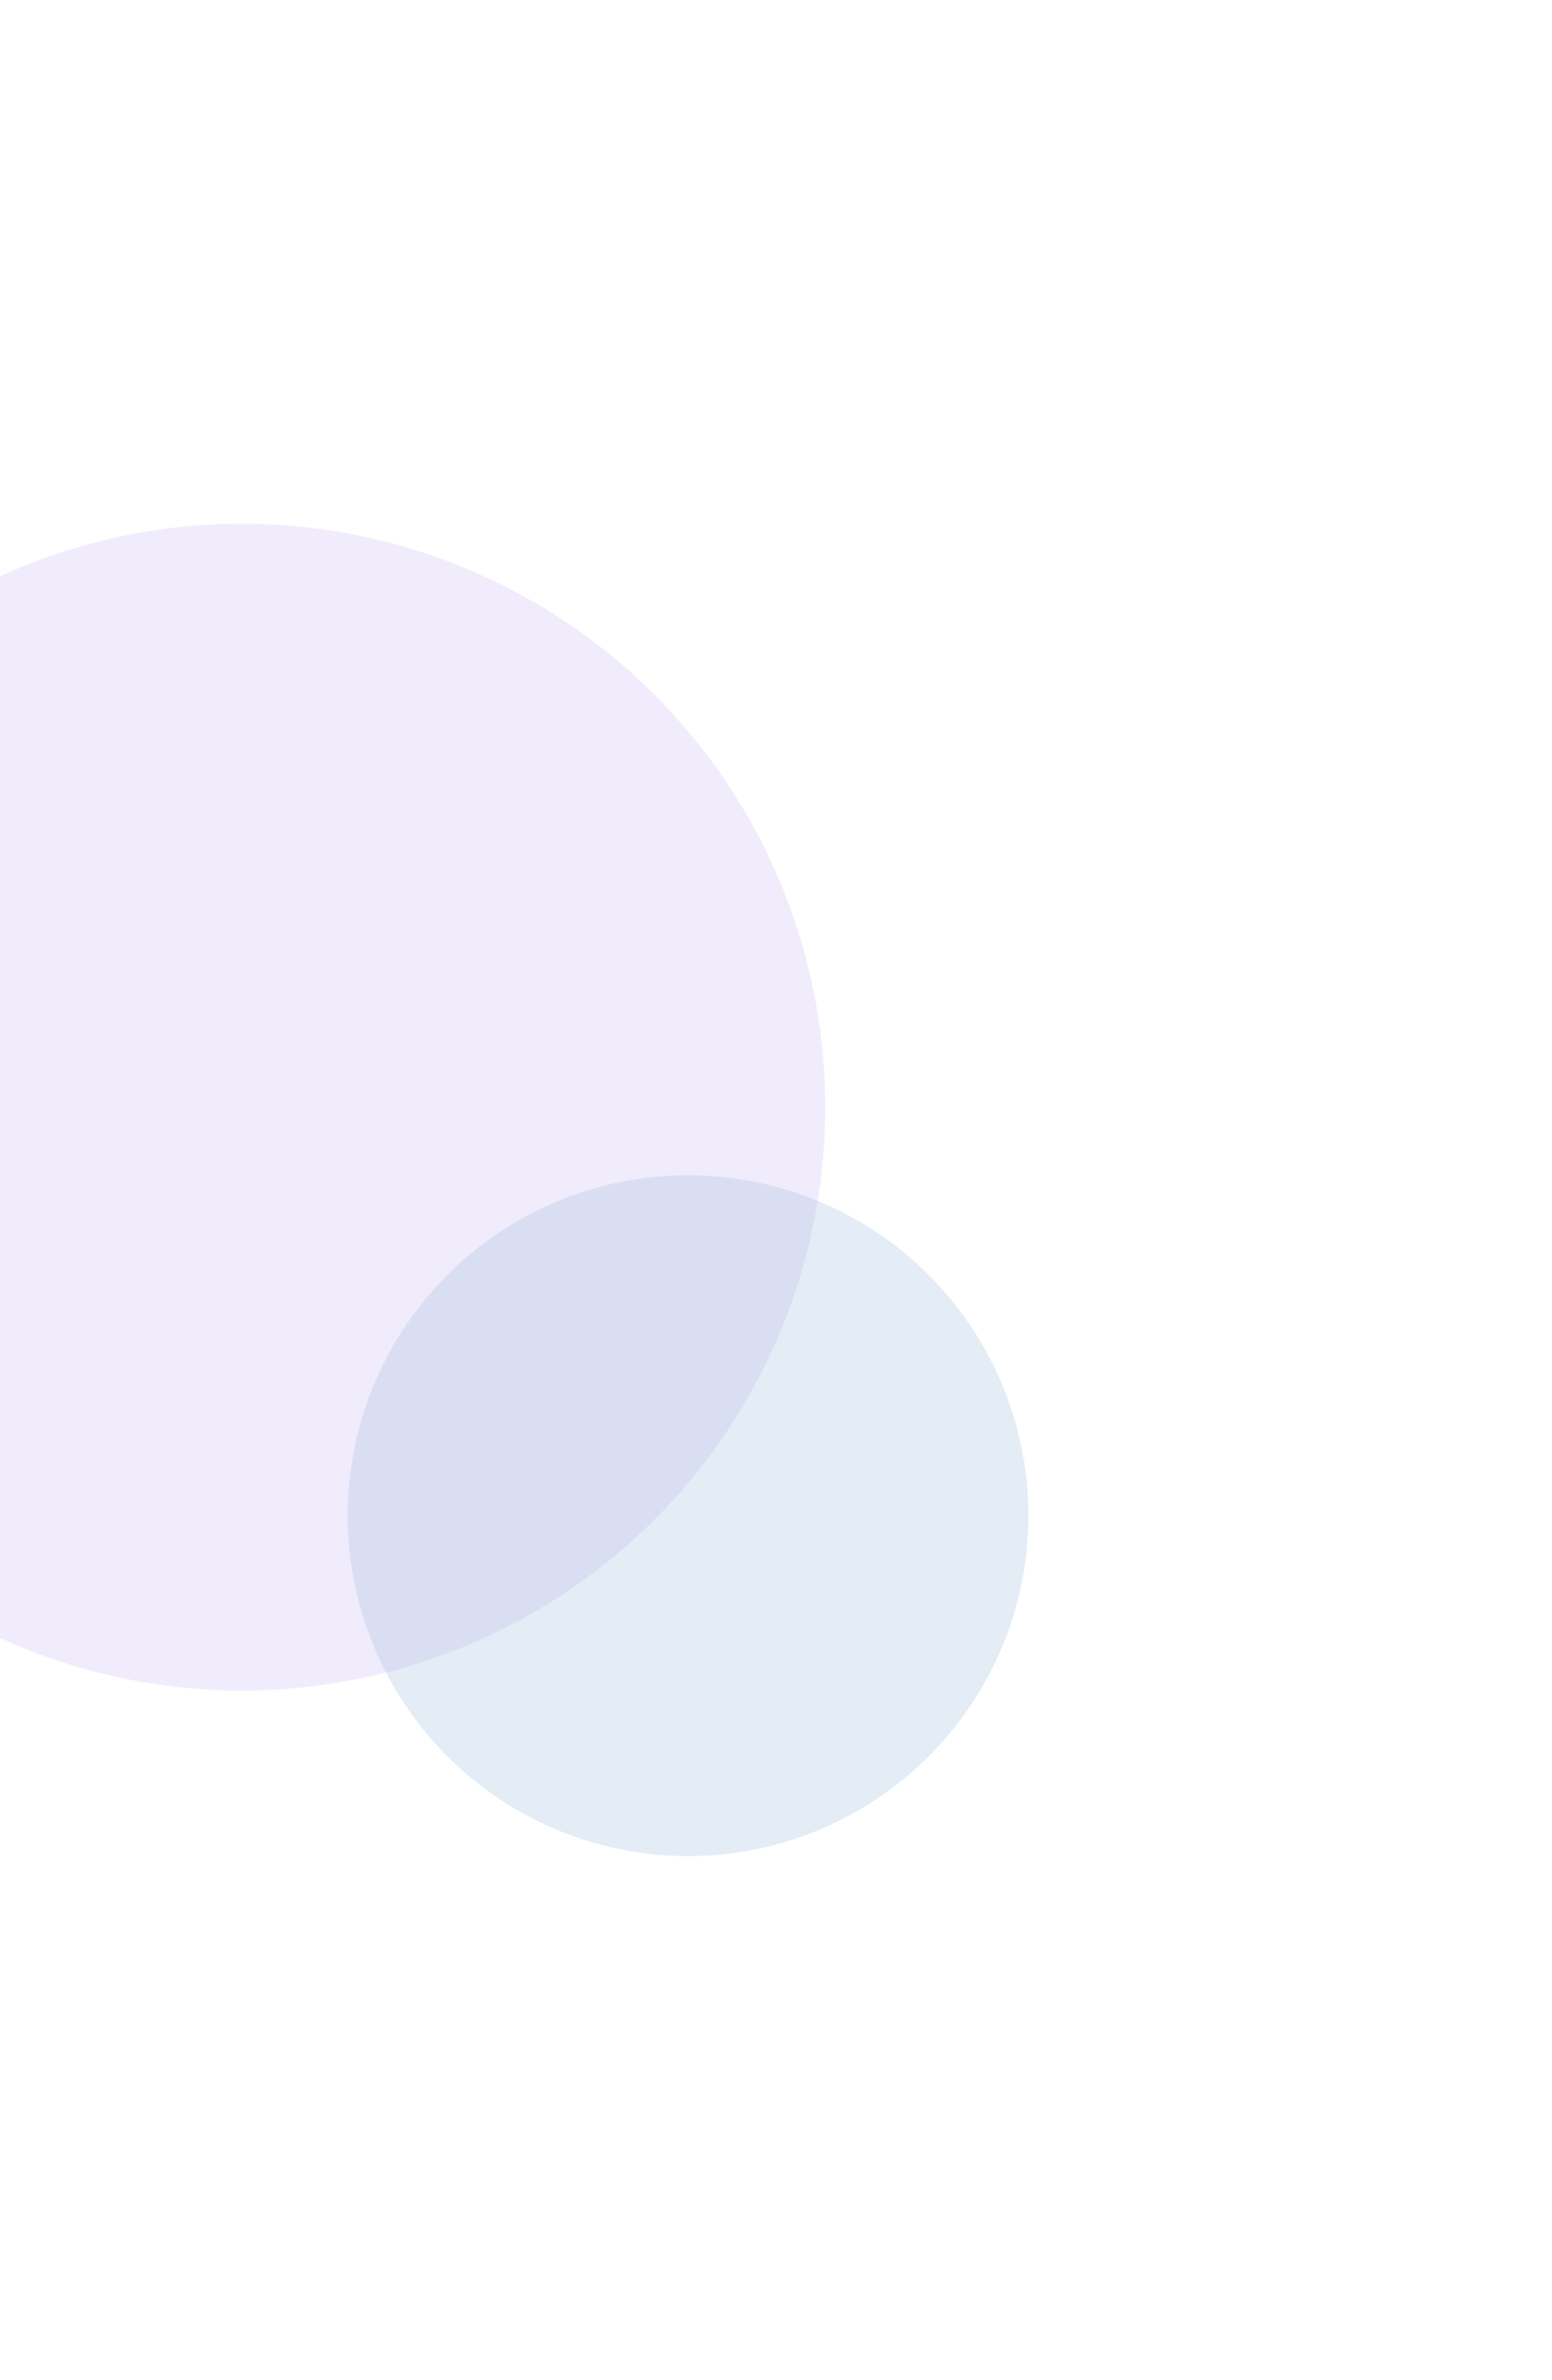 <svg width="741" height="1136" viewBox="0 0 741 1136" fill="none" xmlns="http://www.w3.org/2000/svg">
<g opacity="0.6">
<g filter="url(#filter0_f_38_637)">
<circle cx="115.5" cy="528.5" r="278.5" fill="#8A64E5" fill-opacity="0.21"/>
</g>
<g filter="url(#filter1_f_38_637)">
<circle cx="328.5" cy="723.5" r="162.5" fill="#6D98CC" fill-opacity="0.31"/>
</g>
</g>
<defs>
<filter id="filter0_f_38_637" x="-413" y="0" width="1057" height="1057" filterUnits="userSpaceOnUse" color-interpolation-filters="sRGB">
<feFlood flood-opacity="0" result="BackgroundImageFix"/>
<feBlend mode="normal" in="SourceGraphic" in2="BackgroundImageFix" result="shape"/>
<feGaussianBlur stdDeviation="125" result="effect1_foregroundBlur_38_637"/>
</filter>
<filter id="filter1_f_38_637" x="-84" y="311" width="825" height="825" filterUnits="userSpaceOnUse" color-interpolation-filters="sRGB">
<feFlood flood-opacity="0" result="BackgroundImageFix"/>
<feBlend mode="normal" in="SourceGraphic" in2="BackgroundImageFix" result="shape"/>
<feGaussianBlur stdDeviation="125" result="effect1_foregroundBlur_38_637"/>
</filter>
</defs>
</svg>
